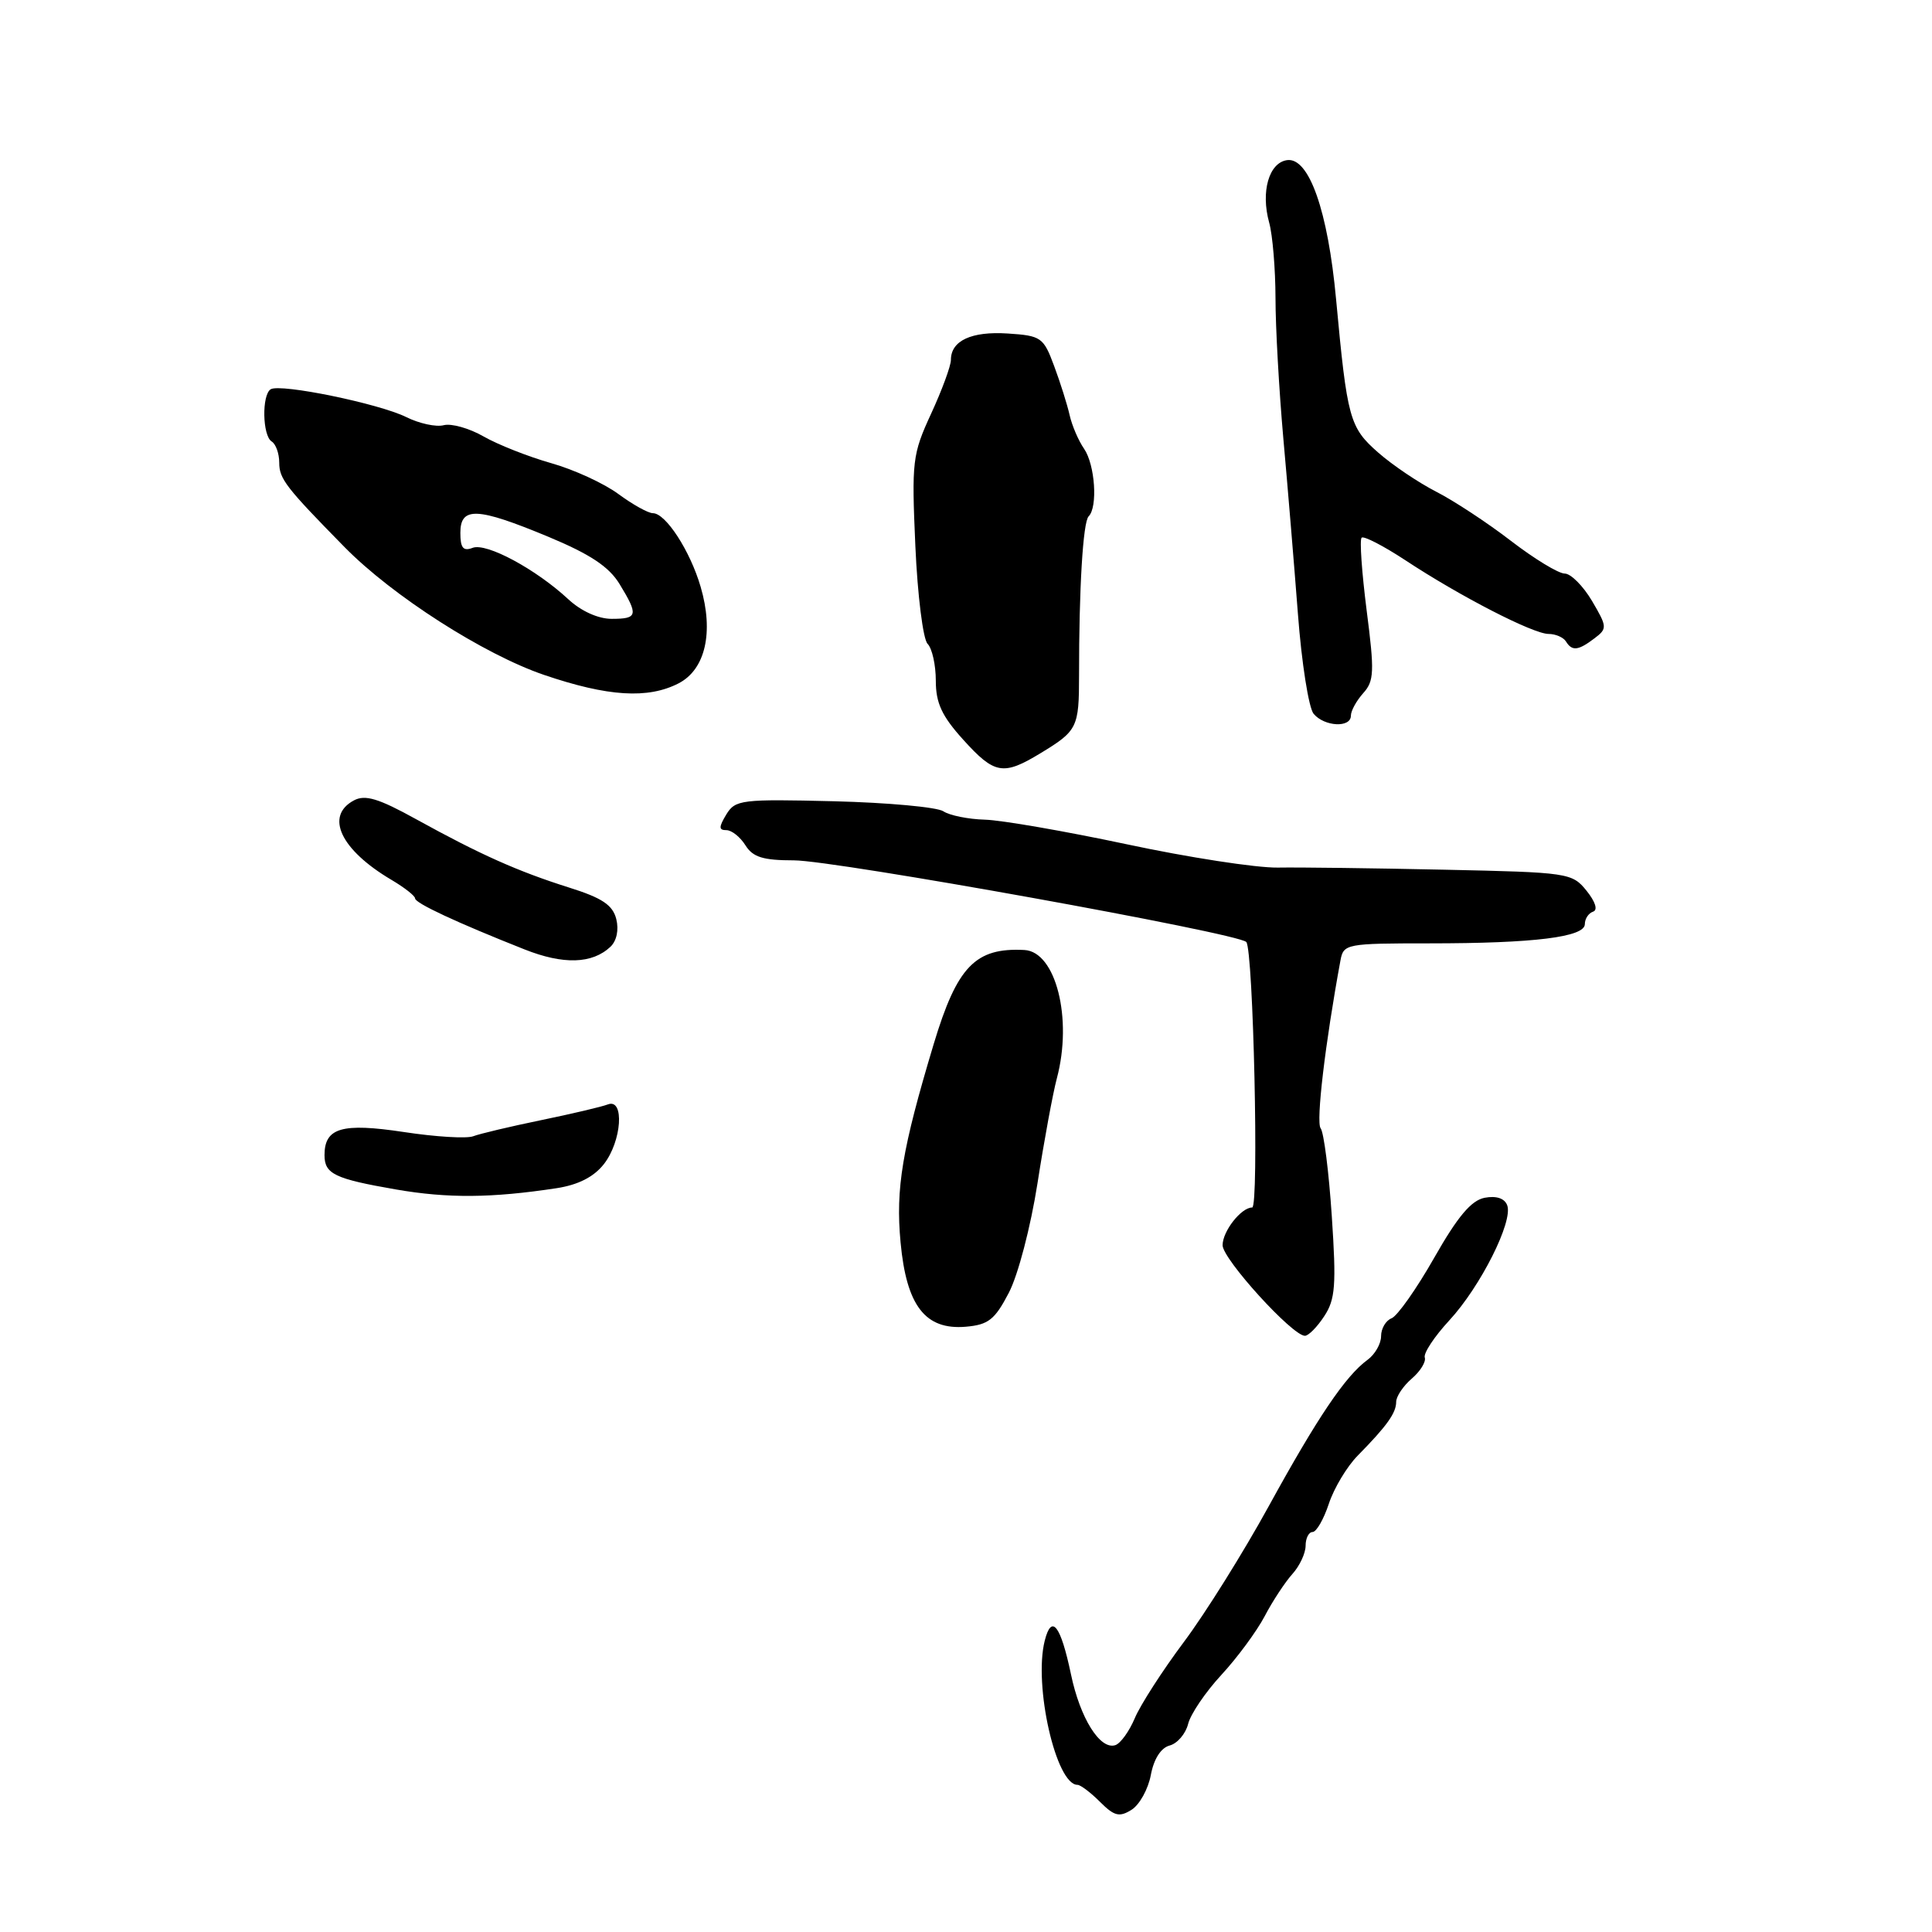 <?xml version="1.0" encoding="UTF-8" standalone="no"?>
<!DOCTYPE svg PUBLIC "-//W3C//DTD SVG 1.1//EN" "http://www.w3.org/Graphics/SVG/1.1/DTD/svg11.dtd" >
<svg xmlns="http://www.w3.org/2000/svg" xmlns:xlink="http://www.w3.org/1999/xlink" version="1.1" viewBox="0 0 256 256">
 <g >
 <path fill="currentColor"
d=" M 152.49 235.20 C 152.89 233.06 153.83 231.60 154.98 231.29 C 156.00 231.03 157.10 229.74 157.43 228.44 C 157.75 227.13 159.74 224.20 161.84 221.93 C 163.94 219.66 166.52 216.16 167.58 214.15 C 168.63 212.14 170.29 209.63 171.25 208.56 C 172.21 207.50 173.00 205.81 173.00 204.81 C 173.00 203.82 173.42 203.00 173.92 203.00 C 174.43 203.00 175.40 201.31 176.08 199.25 C 176.76 197.19 178.48 194.32 179.91 192.87 C 183.76 188.96 185.00 187.23 185.00 185.76 C 185.00 185.04 185.93 183.65 187.07 182.67 C 188.20 181.70 188.98 180.44 188.79 179.88 C 188.60 179.31 190.06 177.10 192.04 174.96 C 196.18 170.48 200.53 161.82 199.71 159.70 C 199.36 158.78 198.27 158.42 196.73 158.71 C 194.95 159.05 193.15 161.19 190.04 166.66 C 187.70 170.78 185.15 174.39 184.39 174.68 C 183.63 174.97 183.00 176.04 183.00 177.05 C 183.00 178.06 182.19 179.47 181.20 180.19 C 178.28 182.32 174.57 187.82 168.12 199.57 C 164.78 205.66 159.72 213.76 156.87 217.57 C 154.02 221.38 151.10 225.92 150.37 227.66 C 149.64 229.40 148.48 231.01 147.79 231.24 C 145.77 231.91 143.12 227.67 141.91 221.86 C 140.54 215.33 139.34 213.80 138.43 217.41 C 136.94 223.35 139.93 236.50 142.77 236.50 C 143.17 236.50 144.51 237.51 145.76 238.76 C 147.64 240.64 148.32 240.82 149.93 239.81 C 150.99 239.15 152.14 237.07 152.49 235.20 Z  M 175.47 174.40 C 176.94 172.17 177.08 170.29 176.47 161.15 C 176.08 155.29 175.42 150.05 174.99 149.50 C 174.36 148.68 175.59 138.25 177.62 127.25 C 178.02 125.07 178.41 125.00 189.38 125.00 C 203.28 125.00 210.00 124.17 210.00 122.45 C 210.00 121.74 210.49 121.00 211.09 120.80 C 211.75 120.58 211.40 119.49 210.22 118.02 C 208.31 115.66 207.82 115.59 191.38 115.24 C 182.10 115.04 172.16 114.91 169.30 114.96 C 166.44 115.00 157.44 113.61 149.30 111.87 C 141.16 110.14 132.70 108.67 130.50 108.61 C 128.30 108.55 125.83 108.05 125.00 107.50 C 124.17 106.95 117.65 106.35 110.50 106.17 C 98.23 105.87 97.43 105.97 96.24 107.92 C 95.23 109.60 95.23 110.00 96.25 110.00 C 96.95 110.00 98.08 110.90 98.77 112.00 C 99.76 113.58 101.10 114.00 105.19 114.00 C 110.61 114.00 164.03 123.64 165.14 124.82 C 166.07 125.82 166.84 160.00 165.92 160.00 C 164.46 160.00 162.00 163.14 162.00 165.00 C 162.00 166.83 171.24 177.00 172.91 177.00 C 173.38 177.00 174.54 175.83 175.47 174.40 Z  M 133.67 171.31 C 134.90 168.96 136.56 162.60 137.47 156.81 C 138.35 151.14 139.51 144.87 140.04 142.88 C 142.15 134.96 139.90 126.10 135.74 125.88 C 129.24 125.54 126.82 128.05 123.72 138.34 C 119.53 152.28 118.66 157.47 119.33 164.62 C 120.11 173.02 122.60 176.25 127.96 175.80 C 130.96 175.54 131.81 174.88 133.67 171.31 Z  M 73.76 157.44 C 76.62 157.00 78.68 155.95 80.01 154.26 C 82.39 151.23 82.78 145.49 80.55 146.34 C 79.75 146.65 75.76 147.59 71.68 148.43 C 67.60 149.27 63.56 150.23 62.70 150.56 C 61.84 150.89 57.71 150.64 53.52 150.00 C 45.31 148.76 43.00 149.43 43.00 153.06 C 43.00 155.56 44.35 156.20 52.47 157.61 C 59.34 158.80 65.17 158.75 73.76 157.44 Z  M 80.88 125.46 C 81.71 124.68 82.02 123.22 81.66 121.78 C 81.19 119.92 79.79 118.98 75.39 117.60 C 68.62 115.46 63.66 113.25 55.14 108.55 C 50.15 105.79 48.38 105.26 46.89 106.06 C 43.02 108.13 45.13 112.60 51.86 116.58 C 53.59 117.60 55.00 118.71 55.00 119.04 C 55.00 119.67 60.51 122.24 69.50 125.80 C 74.64 127.84 78.46 127.73 80.88 125.46 Z  M 137.88 99.80 C 142.76 96.84 142.98 96.40 142.98 89.50 C 142.97 78.02 143.50 69.16 144.25 68.42 C 145.48 67.19 145.10 61.59 143.65 59.47 C 142.90 58.39 142.04 56.38 141.73 55.00 C 141.42 53.62 140.50 50.70 139.68 48.50 C 138.27 44.70 137.97 44.48 133.52 44.19 C 128.72 43.88 126.00 45.14 126.00 47.69 C 126.00 48.48 124.82 51.69 123.38 54.81 C 120.89 60.21 120.79 61.10 121.29 72.36 C 121.58 78.88 122.31 84.71 122.91 85.31 C 123.51 85.91 124.00 88.11 124.00 90.20 C 124.00 93.16 124.80 94.88 127.62 98.00 C 131.78 102.61 132.93 102.81 137.88 99.80 Z  M 179.00 94.83 C 179.00 94.18 179.74 92.85 180.63 91.85 C 182.08 90.25 182.14 89.02 181.09 80.90 C 180.45 75.86 180.14 71.52 180.42 71.25 C 180.69 70.97 183.30 72.32 186.21 74.23 C 193.47 79.02 203.15 84.00 205.19 84.00 C 206.12 84.00 207.16 84.45 207.50 85.00 C 208.31 86.31 209.12 86.22 211.28 84.58 C 212.99 83.29 212.97 83.06 210.94 79.61 C 209.76 77.63 208.14 76.00 207.33 76.00 C 206.51 76.00 203.29 74.04 200.17 71.64 C 197.05 69.24 192.60 66.32 190.28 65.14 C 187.96 63.95 184.51 61.63 182.61 59.96 C 178.82 56.63 178.51 55.50 177.04 39.68 C 175.96 27.94 173.45 20.81 170.54 21.22 C 168.14 21.56 167.04 25.40 168.17 29.49 C 168.63 31.14 169.00 35.64 169.01 39.49 C 169.01 43.35 169.48 51.67 170.04 58.00 C 170.61 64.33 171.48 74.82 171.98 81.33 C 172.47 87.83 173.41 93.79 174.06 94.58 C 175.49 96.29 179.00 96.47 179.00 94.83 Z  M 89.93 90.54 C 93.47 88.70 94.60 83.77 92.84 77.76 C 91.45 72.99 88.21 68.00 86.51 68.00 C 85.89 68.00 83.84 66.86 81.94 65.46 C 80.05 64.06 76.03 62.21 73.00 61.36 C 69.97 60.50 65.96 58.91 64.07 57.83 C 62.19 56.75 59.82 56.08 58.80 56.34 C 57.79 56.61 55.55 56.12 53.84 55.27 C 50.24 53.48 37.15 50.79 35.87 51.58 C 34.67 52.32 34.77 57.74 36.00 58.50 C 36.55 58.84 37.00 60.10 37.00 61.30 C 37.00 63.45 37.86 64.56 45.66 72.50 C 52.01 78.96 64.10 86.70 72.09 89.43 C 80.56 92.31 85.86 92.64 89.93 90.54 Z  M 75.30 79.40 C 71.00 75.41 64.46 71.89 62.63 72.59 C 61.38 73.07 61.00 72.61 61.00 70.61 C 61.00 67.10 63.22 67.20 72.67 71.13 C 78.21 73.44 80.69 75.09 82.09 77.38 C 84.62 81.53 84.51 82.00 81.05 82.00 C 79.26 82.00 77.00 80.98 75.30 79.40 Z "/>
</g>
</svg>